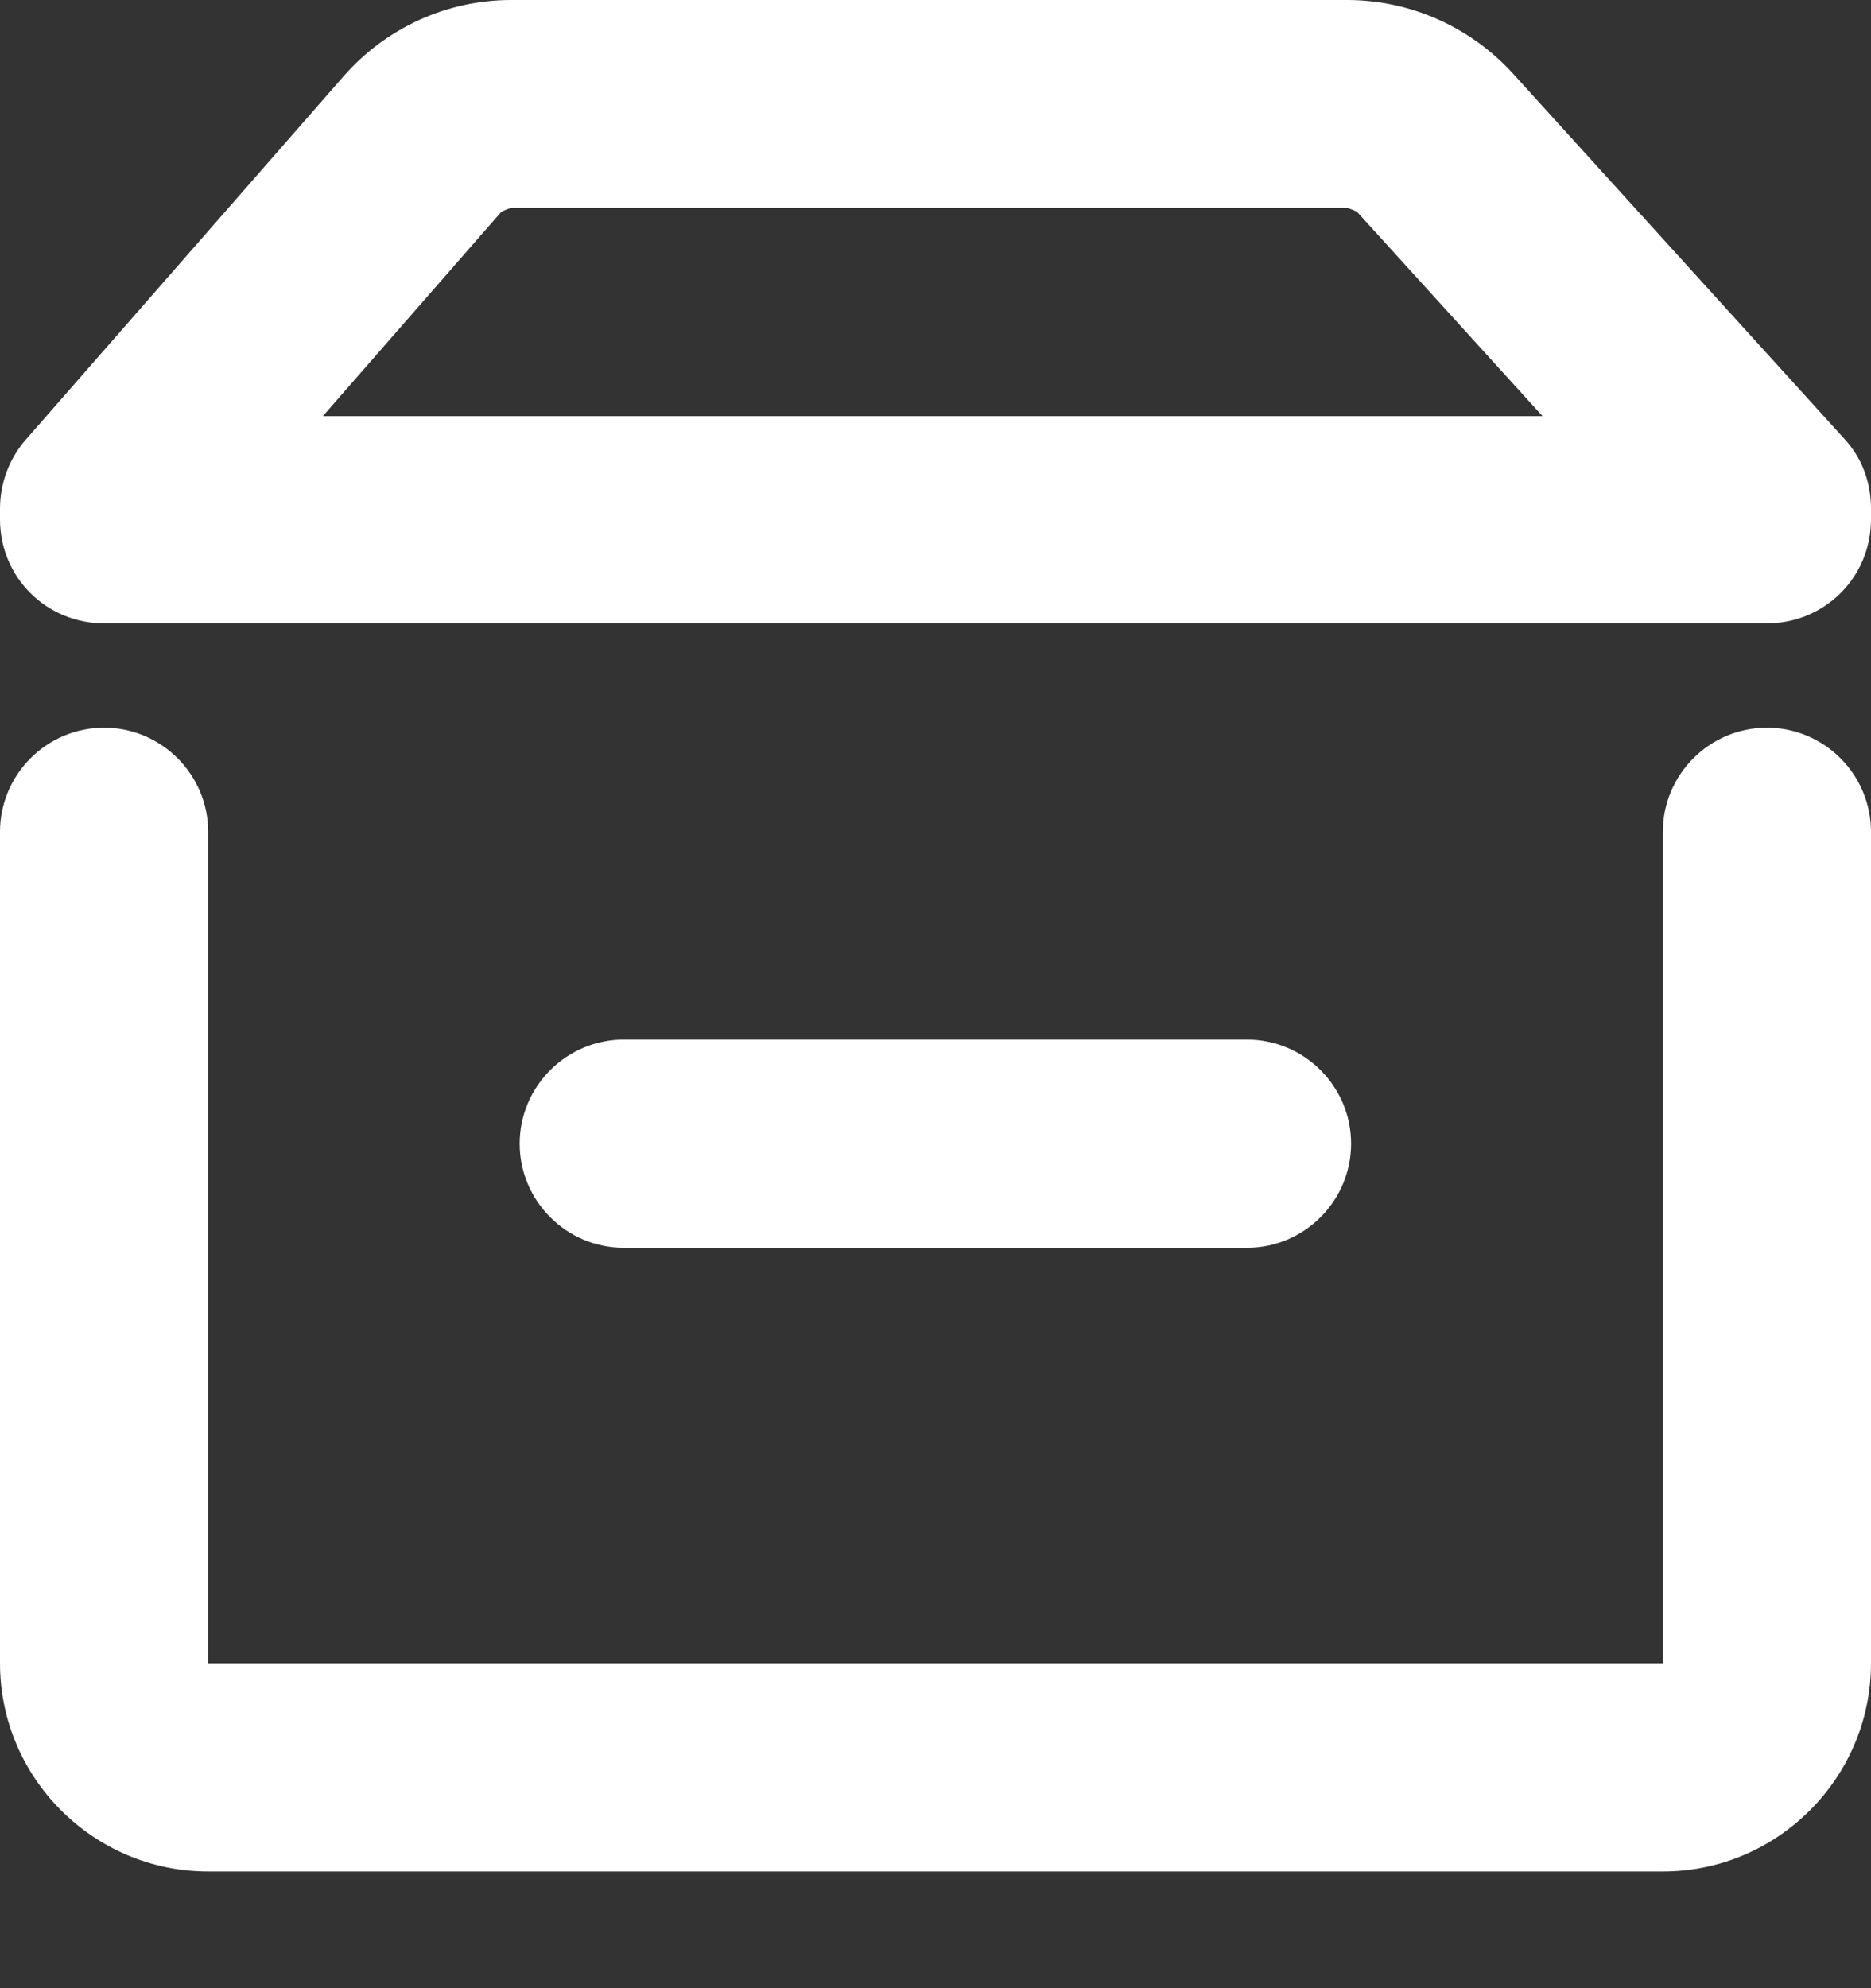 <svg xmlns="http://www.w3.org/2000/svg" xmlns:xlink="http://www.w3.org/1999/xlink" width="16" height="17" viewBox="0 0 16 17" fill="none"><rect x="0" y="0" width="16" height="17" fill="#333333" stroke="none"/><g opacity="1" transform="translate(0 0)  rotate(0 8 8)"><path id="形状" fill-rule="evenodd" style="fill:#FFFFFF" transform="translate(0 0)  rotate(0 8 8)" opacity="1" d="M14.22 14.222L1.78 14.222L1.78 7.112C1.78 6.622 1.38 6.222 0.89 6.222C0.4 6.222 0 6.622 0 7.112L0 14.222C0 15.202 0.8 16.002 1.78 16.002L14.22 16.002C15.2 16.002 16 15.202 16 14.222L16 7.112C16 6.622 15.6 6.222 15.11 6.222C14.62 6.222 14.22 6.622 14.22 7.112L14.22 14.222Z M13.191 3.558L11.611 1.818C11.591 1.798 11.521 1.778 11.521 1.778L4.371 1.778C4.371 1.778 4.301 1.798 4.281 1.818L2.761 3.558L13.191 3.558Z M16 4.44L16 4.35C16 4.12 15.92 3.91 15.77 3.75L12.93 0.62C12.57 0.23 12.06 0 11.52 0L4.37 0C3.82 0 3.3 0.24 2.94 0.65L0.22 3.76C0.08 3.92 0 4.13 0 4.35L0 4.44C0 4.94 0.4 5.33 0.89 5.33L15.11 5.33C15.6 5.33 16 4.94 16 4.44Z M10.664 10.669C11.154 10.669 11.554 10.269 11.554 9.779C11.554 9.289 11.154 8.889 10.664 8.889L5.334 8.889C4.844 8.889 4.444 9.289 4.444 9.779C4.444 10.269 4.844 10.669 5.334 10.669L10.664 10.669Z " /></g></svg>